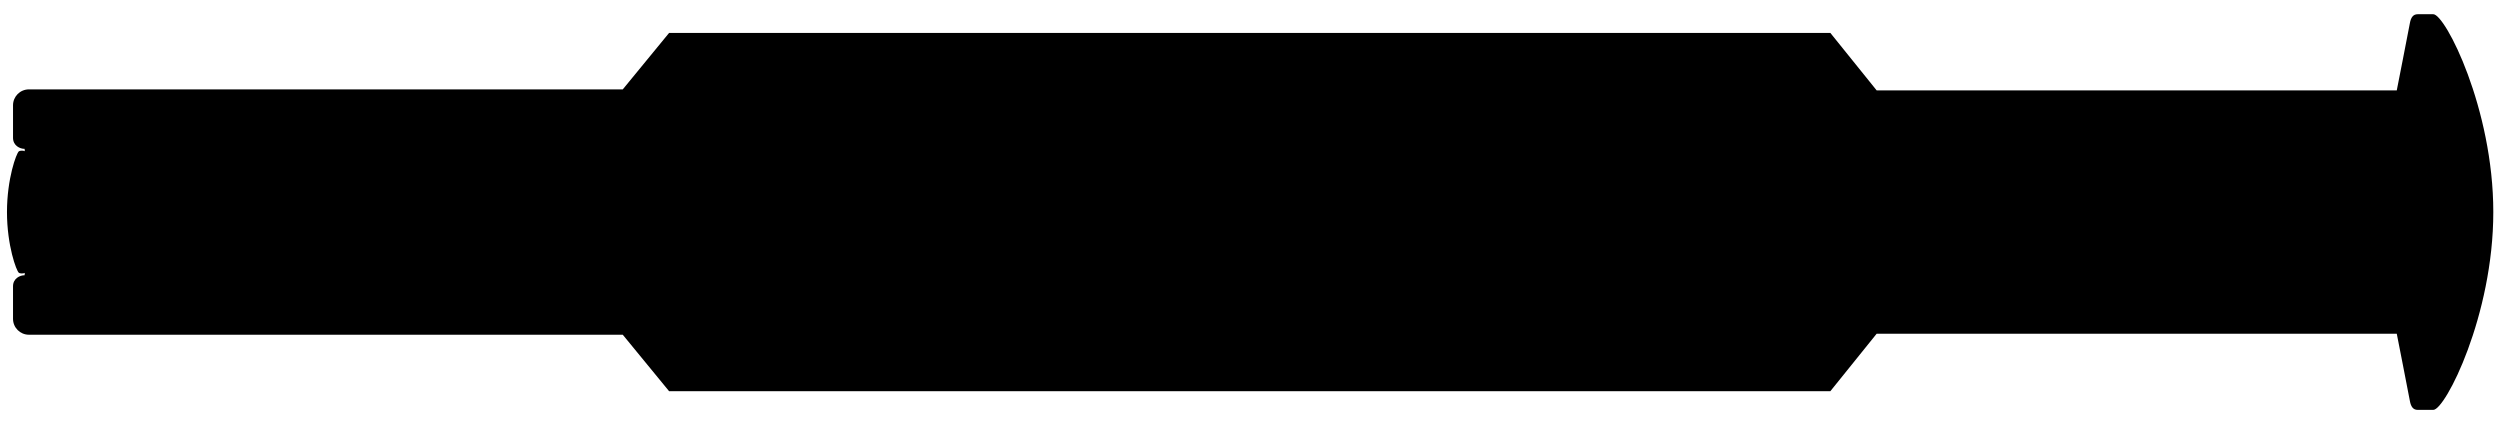 <svg id="floor-15" viewBox="0 0 2240 380">
<g>
	<path class="floor-base" d="M6.25,190c0,30,8.462,52.782,10.626,54.376
		c1.187,0.874,4.3,0.792,5.3,0.126l-0.114,2.123c-4.167-0.043-10.396,2.875-10.396,9.875c0,7.668,0,21.333,0,29.166
		c0,7.834,6.333,14.25,14.25,14.25s532.083,0,532.083,0l41.5,50.584H1640l41.5-51.5h466c0,0,10.427,52.951,11.75,60.25
		c0.946,5.219,3,8,7,8s9.25,0,14,0c10.75,0,53.75-84.584,53.75-177.25c0-92.667-43-177.25-53.75-177.25c-4.75,0-10,0-14,0
		s-6.054,2.782-7,8C2157.927,28.049,2147.5,81,2147.5,81h-466L1640,29.5H599.5L558,80.084c0,0-524.167,0-532.083,0
		s-14.25,6.416-14.25,14.25s0,21.498,0,29.167c0,7,6.229,9.917,10.396,9.875l0.114,2.124c-1-0.667-4.114-0.749-5.3,0.125
		C14.712,137.218,6.25,160,6.25,190z"></path>
	<rect x="1951.501" y="95.5" class="cabin auera-experience-balcony" width="20.833" height="54.833" data-id="15001"></rect>
	<rect x="1929.834" y="95.5" class="cabin auera-experience-balcony" width="21.667" height="54.833" data-id="15003"></rect>
	<rect x="1908.501" y="95.5" class="cabin auera-experience-balcony" width="21.333" height="54.833" data-id="15005"></rect>
	<rect x="1887.334" y="95.5" class="cabin auera-experience-balcony" width="21.167" height="54.833" data-id="15007"></rect>
	<rect x="1866.501" y="95.5" class="cabin auera-experience-balcony" width="20.833" height="54.833" data-id="15009"></rect>
	<rect x="1844.667" y="95.5" class="cabin auera-experience-balcony" width="21.834" height="54.833" data-id="15011"></rect>
	<rect x="1823.334" y="95.5" class="cabin auera-experience-balcony" width="21.333" height="54.833" data-id="15013"></rect>
	<rect x="1802.5" y="95.5" class="cabin auera-experience-balcony" width="20.834" height="54.833" data-id="15015"></rect>
	<rect x="1781" y="95.5" class="cabin auera-experience-balcony" width="21.5" height="54.833" data-id="15021"></rect>
	<rect x="1759.667" y="95.5" class="cabin auera-experience-balcony" width="21.333" height="54.833" data-id="15025"></rect>
	<rect x="1738.502" y="95.5" class="cabin auera-experience-balcony" width="21.165" height="54.833" data-id="15027"></rect>
	<rect x="1717.335" y="95.5" class="cabin auera-experience-balcony" width="21.167" height="54.833" data-id="15029"></rect>
	<rect x="1695.835" y="95.5" class="cabin auera-experience-balcony" width="21.5" height="54.833" data-id="15031"></rect>
	<rect x="1674.835" y="95.5" class="cabin auera-experience-balcony" width="21" height="54.833" data-id="15035"></rect>
	<rect x="1691.5" y="168.5" class="cabin fantastica-experience-inside" width="46.25" height="21.5" data-id="15033"></rect>
	<rect x="1691.5" y="190" class="cabin fantastica-experience-inside" width="46.25" height="20.25" data-id="15036"></rect>
	<rect x="1737.75" y="190" class="cabin fantastica-experience-inside" width="46.75" height="20.25" data-id="15026"></rect>
	<rect x="1737.75" y="168.5" class="cabin fantastica-experience-inside" width="46.75" height="21.5" data-id="15023"></rect>
	<rect x="1805.75" y="168.5" class="cabin fantastica-experience-inside" width="47.5" height="21.5" data-id="15019"></rect>
	<rect x="1805.75" y="190" class="cabin fantastica-experience-inside" width="47.5" height="20.25" data-id="15022"></rect>
	<rect x="1951.375" y="228.916" class="cabin auera-experience-balcony" width="20.833" height="54.834" data-id="15006"></rect>
	<rect x="1929.708" y="228.916" class="cabin auera-experience-balcony" width="21.667" height="54.834" data-id="15008"></rect>
	<rect x="1908.375" y="228.916" class="cabin auera-experience-balcony" width="21.333" height="54.834" data-id="15010"></rect>
	<rect x="1887.208" y="228.916" class="cabin auera-experience-balcony" width="21.167" height="54.834" data-id="15012"></rect>
	<rect x="1866.375" y="228.916" class="cabin auera-experience-balcony" width="20.833" height="54.834" data-id="15014"></rect>
	<rect x="1844.541" y="228.916" class="cabin auera-experience-balcony" width="21.834" height="54.834" data-id="15016"></rect>
	<rect x="1823.208" y="228.916" class="cabin auera-experience-balcony" width="21.333" height="54.834" data-id="15018"></rect>
	<rect x="1802.374" y="228.916" class="cabin auera-experience-balcony" width="20.834" height="54.834" data-id="15020"></rect>
	<rect x="1780.874" y="228.916" class="cabin auera-experience-balcony" width="21.5" height="54.834" data-id="15024"></rect>
	<rect x="1759.541" y="228.916" class="cabin auera-experience-balcony" width="21.333" height="54.834" data-id="15028"></rect>
	<rect x="1738.376" y="228.916" class="cabin auera-experience-balcony" width="21.165" height="54.834" data-id="15030"></rect>
	<rect x="1717.209" y="228.916" class="cabin auera-experience-balcony" width="21.167" height="54.834" data-id="15032"></rect>
	<rect x="1695.709" y="228.916" class="cabin auera-experience-balcony" width="21.5" height="54.834" data-id="15034"></rect>
	<rect x="1674.709" y="228.916" class="cabin auera-experience-balcony" width="21" height="54.834" data-id="15038"></rect>
	<rect x="1972.208" y="228.916" class="cabin auera-experience-balcony" width="20.666" height="54.834" data-id="15004"></rect>
	<rect x="1992.874" y="228.916" class="cabin auera-experience-balcony" width="21.75" height="54.834" data-id="15002"></rect>
	<polygon class="cabin fantastica-experience-suite" data-id="15037" points="1653.001,68.5 1674.835,95.5 1674.835,150.333 1653.001,150.333 	"></polygon>
	<polygon class="cabin auera-experience-suite" data-id="15039" points="1632.334,43.5 1653.001,68.5 1653.001,150.333 1632.334,150.333 	"></polygon>
	<rect x="1611.75" y="43.5" class="cabin fantastica-experience-balcony" width="20.584" height="53.417" data-id="15041"></rect>
	<rect x="1590.25" y="43.5" class="cabin fantastica-experience-balcony" width="21.5" height="53.417" data-id="15045"></rect>
	<rect x="1568.5" y="43.5" class="cabin fantastica-experience-balcony" width="21.75" height="53.417" data-id="15049"></rect>
	<rect x="1548" y="43.5" class="cabin fantastica-experience-balcony" width="20.5" height="53.417" data-id="15051"></rect>
	<rect x="1525.75" y="43.5" class="cabin fantastica-experience-balcony" width="22.25" height="53.417" data-id="15053"></rect>
	<rect x="1504.5" y="43.5" class="cabin fantastica-experience-balcony" width="21.25" height="53.417" data-id="15055"></rect>
	<rect x="1483.75" y="43.5" class="cabin fantastica-experience-balcony" width="20.75" height="53.417" data-id="15057"></rect>
	<rect x="1461.5" y="43.5" class="cabin fantastica-experience-balcony" width="22.25" height="53.417" data-id="15059"></rect>
	<rect x="1440.25" y="43.5" class="cabin fantastica-experience-balcony" width="21.25" height="53.417" data-id="15061"></rect>
	<rect x="1419.25" y="43.5" class="cabin fantastica-experience-balcony" width="21" height="53.417" data-id="15065"></rect>
	<rect x="1398" y="43.5" class="cabin fantastica-experience-balcony" width="21.25" height="53.417" data-id="15069"></rect>
	<rect x="1376.25" y="43.5" class="cabin fantastica-experience-balcony" width="21.75" height="53.417" data-id="15073"></rect>
	<rect x="1355.25" y="43.5" class="cabin fantastica-experience-balcony" width="21" height="53.417" data-id="15077"></rect>
	<rect x="1333.5" y="43.5" class="cabin fantastica-experience-balcony" width="21.75" height="53.417" data-id="15081"></rect>
	<rect x="1312" y="43.5" class="cabin fantastica-experience-balcony" width="21.5" height="53.417" data-id="15085"></rect>
	<rect x="1290.75" y="43.5" class="cabin fantastica-experience-balcony" width="21.25" height="53.417" data-id="15089"></rect>
	<rect x="1269.5" y="43.5" class="cabin fantastica-experience-balcony" width="21.25" height="53.417" data-id="15093"></rect>
	<rect x="1248.5" y="43.5" class="cabin fantastica-experience-balcony" width="21" height="53.417" data-id="15097"></rect>
	<rect x="1227.5" y="43.5" class="cabin fantastica-experience-balcony" width="21" height="53.417" data-id="15101"></rect>
	<rect x="1205.5" y="43.5" class="cabin fantastica-experience-balcony" width="22" height="53.417" data-id="15105"></rect>
	<rect x="1184.25" y="43.5" class="cabin fantastica-experience-balcony" width="21.25" height="53.417" data-id="15109"></rect>
	<rect x="1163" y="43.5" class="cabin fantastica-experience-balcony" width="21.25" height="53.417" data-id="15113"></rect>
	<rect x="1141.5" y="43.5" class="cabin fantastica-experience-balcony" width="21.5" height="53.417" data-id="15115"></rect>
	<rect x="1120.833" y="43.5" class="cabin fantastica-experience-balcony" width="20.667" height="53.417" data-id="15119"></rect>
	<rect x="1098.5" y="43.5" class="cabin fantastica-experience-balcony" width="22.333" height="53.417" data-id="15121"></rect>
	<rect x="1077.5" y="43.5" class="cabin fantastica-experience-balcony" width="21" height="53.417" data-id="15123"></rect>
	<rect x="1055.75" y="43.5" class="cabin fantastica-experience-balcony" width="21.75" height="53.417" data-id="15125"></rect>
	<rect x="1034.25" y="43.5" class="cabin fantastica-experience-balcony" width="21.5" height="53.417" data-id="15127"></rect>
	<rect x="1013" y="43.5" class="cabin fantastica-experience-balcony" width="21.25" height="53.417" data-id="15129"></rect>
	<rect x="992" y="43.5" class="cabin fantastica-experience-balcony" width="21" height="53.417" data-id="15131"></rect>
	<rect x="970.25" y="43.5" class="cabin fantastica-experience-balcony" width="21.75" height="53.417" data-id="15133"></rect>
	<rect x="949.25" y="43.5" class="cabin fantastica-experience-balcony" width="21" height="53.417" data-id="15135"></rect>
	<rect x="928" y="43.5" class="cabin fantastica-experience-balcony" width="21.25" height="53.417" data-id="15137"></rect>
	<rect x="906.25" y="43.5" class="cabin fantastica-experience-balcony" width="21.75" height="53.417" data-id="15141"></rect>
	<rect x="885.25" y="43.5" class="cabin fantastica-experience-balcony" width="21" height="53.417" data-id="15145"></rect>
	<rect x="863.75" y="43.5" class="cabin fantastica-experience-balcony" width="21.5" height="53.417" data-id="15149"></rect>
	<rect x="842" y="43.5" class="cabin fantastica-experience-balcony" width="21.75" height="53.417" data-id="15153"></rect>
	<rect x="821.5" y="43.5" class="cabin fantastica-experience-balcony" width="20.5" height="53.417" data-id="15157"></rect>
	<rect x="800" y="43.5" class="cabin fantastica-experience-balcony" width="21.5" height="53.417" data-id="15161"></rect>
	<rect x="778.5" y="43.5" class="cabin fantastica-experience-balcony" width="21.5" height="53.417" data-id="15163"></rect>
	<rect x="757" y="43.5" class="cabin fantastica-experience-balcony" width="21.5" height="53.417" data-id="15165"></rect>
	<rect x="735.5" y="43.5" class="cabin fantastica-experience-balcony" width="21.5" height="53.417" data-id="15167"></rect>
	<rect x="714.25" y="43.5" class="cabin fantastica-experience-balcony" width="21.25" height="53.417" data-id="15169"></rect>
	<rect x="693" y="43.5" class="cabin fantastica-experience-balcony" width="21.25" height="53.417" data-id="15171"></rect>
	<rect x="671.5" y="43.5" class="cabin fantastica-experience-balcony" width="21.5" height="53.417" data-id="15173"></rect>
	<rect x="650" y="43.5" class="cabin fantastica-experience-balcony" width="21.5" height="53.417" data-id="15175"></rect>
	<rect x="629.25" y="43.5" class="cabin fantastica-experience-balcony" width="20.75" height="53.417" data-id="15179"></rect>
	<rect x="607.75" y="43.5" class="cabin fantastica-experience-balcony" width="21.5" height="53.417" data-id="15181"></rect>
	<polygon class="cabin auera-experience-suite" data-id="15185" points="586,69.5 607.75,43.5 607.75,149.5 586,149.5 	"></polygon>
	<polygon class="cabin fantastica-experience-suite" data-id="15187" points="565.5,95.25 586,69.25 586,149.5 565.5,149.5 	"></polygon>
	<rect x="543.75" y="95.25" class="cabin fantastica-experience-balcony" width="21.75" height="54.25" data-id="15189"></rect>
	<rect x="522.25" y="95.25" class="cabin fantastica-experience-balcony" width="21.5" height="54.25" data-id="15191"></rect>
	<rect x="501.5" y="95.25" class="cabin fantastica-experience-balcony" width="20.75" height="54.25" data-id="15193"></rect>
	<rect x="479.75" y="95.25" class="cabin fantastica-experience-balcony" width="21.75" height="54.25" data-id="15195"></rect>
	<rect x="458.5" y="95.25" class="cabin fantastica-experience-balcony" width="21.25" height="54.25" data-id="15197"></rect>
	<rect x="437.25" y="95.25" class="cabin fantastica-experience-balcony" width="21.25" height="54.25" data-id="15199"></rect>
	<rect x="415.75" y="95.25" class="cabin fantastica-experience-balcony" width="21.5" height="54.25" data-id="15201"></rect>
	<rect x="394.5" y="95.25" class="cabin fantastica-experience-balcony" width="21.25" height="54.25" data-id="15203"></rect>
	<rect x="373.5" y="95.25" class="cabin fantastica-experience-balcony" width="21" height="54.25" data-id="15205"></rect>
	<rect x="352.25" y="95.25" class="cabin fantastica-experience-balcony" width="21.25" height="54.25" data-id="15207"></rect>
	<rect x="330.5" y="95.25" class="cabin fantastica-experience-balcony" width="21.75" height="54.25" data-id="15209"></rect>
	<rect x="309.25" y="95.25" class="cabin fantastica-experience-balcony" width="21.25" height="54.25" data-id="15211"></rect>
	<rect x="288.25" y="95.25" class="cabin fantastica-experience-balcony" width="21" height="54.25" data-id="15213"></rect>
	<rect x="266.75" y="95.25" class="cabin fantastica-experience-balcony" width="21.5" height="54.25" data-id="15215"></rect>
	<rect x="245.5" y="95.25" class="cabin fantastica-experience-balcony" width="21.25" height="54.25" data-id="15219"></rect>
	<rect x="224.5" y="95.25" class="cabin fantastica-experience-balcony" width="21" height="54.25" data-id="15221"></rect>
	<rect x="202.75" y="95.25" class="cabin fantastica-experience-balcony" width="21.75" height="54.25" data-id="15223"></rect>
	<rect x="181.5" y="95.25" class="cabin fantastica-experience-balcony" width="21.25" height="54.25" data-id="15225"></rect>
	<rect x="160.25" y="95.25" class="cabin fantastica-experience-balcony" width="21.25" height="54.25" data-id="15227"></rect>
	<rect x="139.25" y="95.25" class="cabin fantastica-experience-balcony" width="21" height="54.25" data-id="15229"></rect>
	<rect x="117.75" y="95.25" class="cabin fantastica-experience-balcony" width="21.5" height="54.25" data-id="15231"></rect>
	<rect x="96.25" y="95.25" class="cabin fantastica-experience-balcony" width="21.5" height="54.25" data-id="15233"></rect>
	<rect x="75.25" y="95.25" class="cabin fantastica-experience-balcony" width="21" height="54.25" data-id="15235"></rect>
	<rect x="53.75" y="95.25" class="cabin fantastica-experience-balcony" width="21.5" height="54.25" data-id="15237"></rect>
	<path class="cabin auera-experience-suite" data-id="15239" d="M51.25,166.75c1.75,0,2.5,0,2.5,0v-71.5c0,0-18.75,0-23.5,0
		s-7.75,1.124-7.75,7.125s0,4.75,0,30.75S44.5,166.75,51.25,166.75z"></path>
	<polygon class="cabin fantastica-experience-suite" data-id="15040" points="1653.291,310.75 1675.125,283.75 1675.125,228.916 
		1653.291,228.916 	"></polygon>
	<polygon class="cabin auera-experience-suite" data-id="15042" points="1632.623,335.75 1653.291,310.75 1653.291,228.916 
		1632.623,228.916 	"></polygon>
	<rect x="1612.039" y="282.333" class="cabin fantastica-experience-balcony" width="20.584" height="53.417" data-id="15044"></rect>
	<rect x="1590.539" y="282.333" class="cabin fantastica-experience-balcony" width="21.5" height="53.417" data-id="15048"></rect>
	<rect x="1568.789" y="282.333" class="cabin fantastica-experience-balcony" width="21.75" height="53.417" data-id="15050"></rect>
	<rect x="1548.289" y="282.333" class="cabin fantastica-experience-balcony" width="20.5" height="53.417" data-id="15052"></rect>
	<rect x="1526.039" y="282.333" class="cabin fantastica-experience-balcony" width="22.25" height="53.417" data-id="15054"></rect>
	<rect x="1504.789" y="282.333" class="cabin fantastica-experience-balcony" width="21.25" height="53.417" data-id="15056"></rect>
	<rect x="1484.039" y="282.333" class="cabin fantastica-experience-balcony" width="20.75" height="53.417" data-id="15058"></rect>
	<rect x="1461.789" y="282.333" class="cabin fantastica-experience-balcony" width="22.25" height="53.417" data-id="15060"></rect>
	<rect x="1440.539" y="282.333" class="cabin fantastica-experience-balcony" width="21.25" height="53.417" data-id="15062"></rect>
	<rect x="1419.539" y="282.333" class="cabin fantastica-experience-balcony" width="21" height="53.417" data-id="15066"></rect>
	<rect x="1398.289" y="282.333" class="cabin fantastica-experience-balcony" width="21.25" height="53.417" data-id="15070"></rect>
	<rect x="1376.539" y="282.333" class="cabin fantastica-experience-balcony" width="21.75" height="53.417" data-id="15074"></rect>
	<rect x="1355.539" y="282.333" class="cabin fantastica-experience-balcony" width="21" height="53.417" data-id="15078"></rect>
	<rect x="1333.789" y="282.333" class="cabin fantastica-experience-balcony" width="21.75" height="53.417" data-id="15082"></rect>
	<rect x="1312.289" y="282.333" class="cabin fantastica-experience-balcony" width="21.5" height="53.417" data-id="15086"></rect>
	<rect x="1291.039" y="282.333" class="cabin fantastica-experience-balcony" width="21.25" height="53.417" data-id="15090"></rect>
	<rect x="1269.789" y="282.333" class="cabin fantastica-experience-balcony" width="21.25" height="53.417" data-id="15094"></rect>
	<rect x="1248.789" y="282.333" class="cabin fantastica-experience-balcony" width="21" height="53.417" data-id="15098"></rect>
	<rect x="1227.789" y="282.333" class="cabin fantastica-experience-balcony" width="21" height="53.417" data-id="15102"></rect>
	<rect x="1205.789" y="282.333" class="cabin fantastica-experience-balcony" width="22" height="53.417" data-id="15104"></rect>
	<rect x="1184.539" y="282.333" class="cabin fantastica-experience-balcony" width="21.25" height="53.417" data-id="15106"></rect>
	<rect x="1163.289" y="282.333" class="cabin fantastica-experience-balcony" width="21.25" height="53.417" data-id="15108"></rect>
	<rect x="1141.789" y="282.333" class="cabin fantastica-experience-balcony" width="21.5" height="53.417" data-id="15110"></rect>
	<rect x="1121.123" y="282.333" class="cabin fantastica-experience-balcony" width="20.666" height="53.417" data-id="15112"></rect>
	<rect x="1098.789" y="282.333" class="cabin fantastica-experience-balcony" width="22.334" height="53.417" data-id="15114"></rect>
	<rect x="1077.789" y="282.333" class="cabin fantastica-experience-balcony" width="21" height="53.417" data-id="15116"></rect>
	<rect x="1056.039" y="282.333" class="cabin fantastica-experience-balcony" width="21.75" height="53.417" data-id="15118"></rect>
	<rect x="1034.539" y="282.333" class="cabin fantastica-experience-balcony" width="21.5" height="53.417" data-id="15120"></rect>
	<rect x="1013.289" y="282.333" class="cabin fantastica-experience-balcony" width="21.25" height="53.417" data-id="15122"></rect>
	<rect x="992.289" y="282.333" class="cabin fantastica-experience-balcony" width="21" height="53.417" data-id="15124"></rect>
	<rect x="970.539" y="282.333" class="cabin fantastica-experience-balcony" width="21.75" height="53.417" data-id="15128"></rect>
	<rect x="949.539" y="282.333" class="cabin fantastica-experience-balcony" width="21" height="53.417" data-id="15132"></rect>
	<rect x="928.289" y="282.333" class="cabin fantastica-experience-balcony" width="21.25" height="53.417" data-id="15136"></rect>
	<rect x="906.539" y="282.333" class="cabin fantastica-experience-balcony" width="21.75" height="53.417" data-id="15140"></rect>
	<rect x="885.539" y="282.333" class="cabin fantastica-experience-balcony" width="21" height="53.417" data-id="15144"></rect>
	<rect x="864.039" y="282.333" class="cabin fantastica-experience-balcony" width="21.5" height="53.417" data-id="15148"></rect>
	<rect x="842.289" y="282.333" class="cabin fantastica-experience-balcony" width="21.75" height="53.417" data-id="15152"></rect>
	<rect x="821.789" y="282.333" class="cabin fantastica-experience-balcony" width="20.5" height="53.417" data-id="15156"></rect>
	<rect x="800.289" y="282.333" class="cabin fantastica-experience-balcony" width="21.5" height="53.417" data-id="15160"></rect>
	<rect x="778.789" y="282.333" class="cabin fantastica-experience-balcony" width="21.5" height="53.417" data-id="15162"></rect>
	<rect x="757.289" y="282.333" class="cabin fantastica-experience-balcony" width="21.5" height="53.417" data-id="15164"></rect>
	<rect x="735.79" y="282.333" class="cabin fantastica-experience-balcony" width="21.5" height="53.417" data-id="15166"></rect>
	<rect x="714.54" y="282.333" class="cabin fantastica-experience-balcony" width="21.25" height="53.417" data-id="15168"></rect>
	<rect x="693.29" y="282.333" class="cabin fantastica-experience-balcony" width="21.25" height="53.417" data-id="15170"></rect>
	<rect x="671.79" y="282.333" class="cabin fantastica-experience-balcony" width="21.5" height="53.417" data-id="15172"></rect>
	<rect x="650.29" y="282.333" class="cabin fantastica-experience-balcony" width="21.5" height="53.417" data-id="15174"></rect>
	<rect x="629.54" y="282.333" class="cabin fantastica-experience-balcony" width="20.75" height="53.417" data-id="15176"></rect>
	<rect x="608.04" y="282.333" class="cabin fantastica-experience-balcony" width="21.5" height="53.417" data-id="15180"></rect>
	<polygon class="cabin auera-experience-suite" data-id="15184" points="586.29,309.75 608.04,335.75 608.04,229.75 
		586.29,229.75 	"></polygon>
	<polygon class="cabin fantastica-experience-suite" data-id="15186" points="565.79,284 586.29,310 586.29,229.75 565.79,229.75 	
		"></polygon>
	<rect x="544.04" y="229.75" class="cabin fantastica-experience-balcony" width="21.75" height="54.25" data-id="15188"></rect>
	<rect x="522.54" y="229.75" class="cabin fantastica-experience-balcony" width="21.5" height="54.25" data-id="15190"></rect>
	<rect x="501.79" y="229.75" class="cabin fantastica-experience-balcony" width="20.75" height="54.25" data-id="15192"></rect>
	<rect x="480.04" y="229.75" class="cabin fantastica-experience-balcony" width="21.75" height="54.25" data-id="15194"></rect>
	<rect x="458.79" y="229.75" class="cabin fantastica-experience-balcony" width="21.25" height="54.25" data-id="15196"></rect>
	<rect x="437.54" y="229.75" class="cabin fantastica-experience-balcony" width="21.25" height="54.25" data-id="15198"></rect>
	<rect x="416.04" y="229.75" class="cabin fantastica-experience-balcony" width="21.5" height="54.25" data-id="15200"></rect>
	<rect x="394.79" y="229.75" class="cabin fantastica-experience-balcony" width="21.25" height="54.25" data-id="15202"></rect>
	<rect x="373.79" y="229.75" class="cabin fantastica-experience-balcony" width="21" height="54.25" data-id="15204"></rect>
	<rect x="352.54" y="229.75" class="cabin fantastica-experience-balcony" width="21.25" height="54.25" data-id="15206"></rect>
	<rect x="330.79" y="229.75" class="cabin fantastica-experience-balcony" width="21.75" height="54.25" data-id="15208"></rect>
	<rect x="309.54" y="229.75" class="cabin fantastica-experience-balcony" width="21.25" height="54.25" data-id="15210"></rect>
	<rect x="288.54" y="229.75" class="cabin fantastica-experience-balcony" width="21" height="54.25" data-id="15212"></rect>
	<rect x="267.04" y="229.75" class="cabin fantastica-experience-balcony" width="21.5" height="54.25" data-id="15214"></rect>
	<rect x="245.79" y="229.75" class="cabin fantastica-experience-balcony" width="21.25" height="54.25" data-id="15216"></rect>
	<rect x="224.79" y="229.75" class="cabin fantastica-experience-balcony" width="21" height="54.25" data-id="15218"></rect>
	<rect x="203.04" y="229.75" class="cabin fantastica-experience-balcony" width="21.75" height="54.25" data-id="15220"></rect>
	<rect x="181.79" y="229.75" class="cabin fantastica-experience-balcony" width="21.25" height="54.25" data-id="15222"></rect>
	<rect x="160.54" y="229.75" class="cabin fantastica-experience-balcony" width="21.25" height="54.25" data-id="15224"></rect>
	<rect x="139.54" y="229.75" class="cabin fantastica-experience-balcony" width="21" height="54.25" data-id="15226"></rect>
	<rect x="118.04" y="229.75" class="cabin fantastica-experience-balcony" width="21.5" height="54.25" data-id="15228"></rect>
	<rect x="96.54" y="229.75" class="cabin fantastica-experience-balcony" width="21.5" height="54.25" data-id="15230"></rect>
	<rect x="75.54" y="229.75" class="cabin fantastica-experience-balcony" width="21" height="54.25" data-id="15232"></rect>
	<rect x="54.04" y="229.75" class="cabin fantastica-experience-balcony" width="21.5" height="54.25" data-id="15234"></rect>
	<path class="cabin auera-experience-suite" data-id="15236" d="M51.539,212.5c1.75,0,2.5,0,2.5,0V284c0,0-18.75,0-23.5,0
		s-7.75-1.124-7.75-7.125c0-6,0-4.749,0-30.75C22.79,220.125,44.79,212.5,51.539,212.5z"></path>
	<rect x="618.5" y="118.333" class="cabin fantastica-experience-inside" width="33.167" height="37" data-id="15177"></rect>
	<rect x="618.5" y="223.334" class="cabin fantastica-experience-inside" width="33.167" height="36.666" data-id="15178"></rect>
	<rect x="656.333" y="190" class="cabin fantastica-experience-inside" width="45.667" height="20" data-id="15182"></rect>
	<rect x="656.333" y="168.667" class="cabin fantastica-experience-inside" width="45.667" height="21.333" data-id="15183"></rect>
	<rect x="800" y="118.333" class="cabin fantastica-experience-inside" width="21.5" height="47" data-id="15159"></rect>
	<rect x="821.5" y="118.333" class="cabin fantastica-experience-inside" width="20.789" height="47" data-id="15155"></rect>
	<rect x="842.289" y="118.333" class="cabin fantastica-experience-inside" width="21.75" height="47" data-id="15151"></rect>
	<rect x="864.039" y="118.333" class="cabin fantastica-experience-inside" width="21.5" height="47" data-id="15147"></rect>
	<rect x="885.539" y="118.333" class="cabin fantastica-experience-inside" width="21" height="47" data-id="15143"></rect>
	<rect x="906.539" y="118.333" class="cabin fantastica-experience-inside" width="34.462" height="47" data-id="15139"></rect>
	<rect x="799.5" y="213.417" class="cabin fantastica-experience-inside" width="22" height="47.083" data-id="15158"></rect>
	<rect x="821.5" y="213.417" class="cabin fantastica-experience-inside" width="21" height="47.083" data-id="15154"></rect>
	<rect x="842.5" y="213.417" class="cabin fantastica-experience-inside" width="21.083" height="47.083" data-id="15150"></rect>
	<rect x="863.583" y="213.417" class="cabin fantastica-experience-inside" width="21.917" height="47.083" data-id="15146"></rect>
	<rect x="885.501" y="213.417" class="cabin fantastica-experience-inside" width="21.001" height="47.083" data-id="15142"></rect>
	<rect x="906.502" y="213.417" class="cabin fantastica-experience-inside" width="21.167" height="47.083" data-id="15138"></rect>
	<rect x="927.668" y="213.417" class="cabin fantastica-experience-inside" width="21.833" height="47.083" data-id="15134"></rect>
	<rect x="949.502" y="213.417" class="cabin fantastica-experience-inside" width="21" height="47.083" data-id="15130"></rect>
	<rect x="970.502" y="213.417" class="cabin fantastica-experience-inside" width="21" height="47.083" data-id="15126"></rect>
	<rect x="1163" y="118.5" class="cabin fantastica-experience-inside" width="21.25" height="47" data-id="15111"></rect>
	<rect x="1184.25" y="118.5" class="cabin fantastica-experience-inside" width="21.25" height="47" data-id="15107"></rect>
	<rect x="1205.5" y="118.5" class="cabin fantastica-experience-inside" width="22" height="47" data-id="15103"></rect>
	<rect x="1227.5" y="118.5" class="cabin fantastica-experience-inside" width="21" height="47" data-id="15099"></rect>
	<rect x="1248.5" y="118.5" class="cabin fantastica-experience-inside" width="21" height="47" data-id="15095"></rect>
	<rect x="1269.5" y="118.5" class="cabin fantastica-experience-inside" width="21.417" height="47" data-id="15091"></rect>
	<rect x="1290.917" y="118.5" class="cabin fantastica-experience-inside" width="21.584" height="47" data-id="15087"></rect>
	<rect x="1312.501" y="118.5" class="cabin fantastica-experience-inside" width="21.666" height="47" data-id="15083"></rect>
	<rect x="1334.167" y="118.5" class="cabin fantastica-experience-inside" width="21.334" height="47" data-id="15079"></rect>
	<rect x="1355.501" y="118.5" class="cabin fantastica-experience-inside" width="20.999" height="47" data-id="15075"></rect>
	<rect x="1376.5" y="118.5" class="cabin fantastica-experience-inside" width="21.917" height="47" data-id="15071"></rect>
	<rect x="1398.417" y="118.5" class="cabin fantastica-experience-inside" width="21.083" height="47" data-id="15067"></rect>
	<rect x="1419.5" y="118.5" class="cabin fantastica-experience-inside" width="29.916" height="47" data-id="15063"></rect>
	<rect x="1578.416" y="118.5" class="cabin fantastica-experience-inside" width="22.084" height="47.083" data-id="15047"></rect>
	<rect x="1600.5" y="118.5" class="cabin fantastica-experience-inside" width="21.083" height="47.083" data-id="15043"></rect>
	<rect x="1591.333" y="213.333" class="cabin fantastica-experience-inside" width="20.706" height="47.167" data-id="15046"></rect>
	<rect x="1419.5" y="213.5" class="cabin fantastica-experience-inside" width="21.039" height="47" data-id="15064"></rect>
	<rect x="1397.668" y="213.5" class="cabin fantastica-experience-inside" width="21.832" height="47" data-id="15068"></rect>
	<rect x="1376.5" y="213.5" class="cabin fantastica-experience-inside" width="21.168" height="47" data-id="15072"></rect>
	<rect x="1355.501" y="213.5" class="cabin fantastica-experience-inside" width="20.999" height="47" data-id="15076"></rect>
	<rect x="1333.789" y="213.5" class="cabin fantastica-experience-inside" width="21.712" height="47" data-id="15080"></rect>
	<rect x="1311.502" y="213.5" class="cabin fantastica-experience-inside" width="22.287" height="47" data-id="15084"></rect>
	<rect x="1290.917" y="213.5" class="cabin fantastica-experience-inside" width="20.585" height="47" data-id="15088"></rect>
	<rect x="1269.5" y="213.5" class="cabin fantastica-experience-inside" width="21.417" height="47" data-id="15092"></rect>
	<rect x="1248.5" y="213.5" class="cabin fantastica-experience-inside" width="21" height="47" data-id="15096"></rect>
	<rect x="1218.502" y="213.5" class="cabin fantastica-experience-inside" width="29.998" height="47" data-id="15100"></rect>
</g>
</svg>
